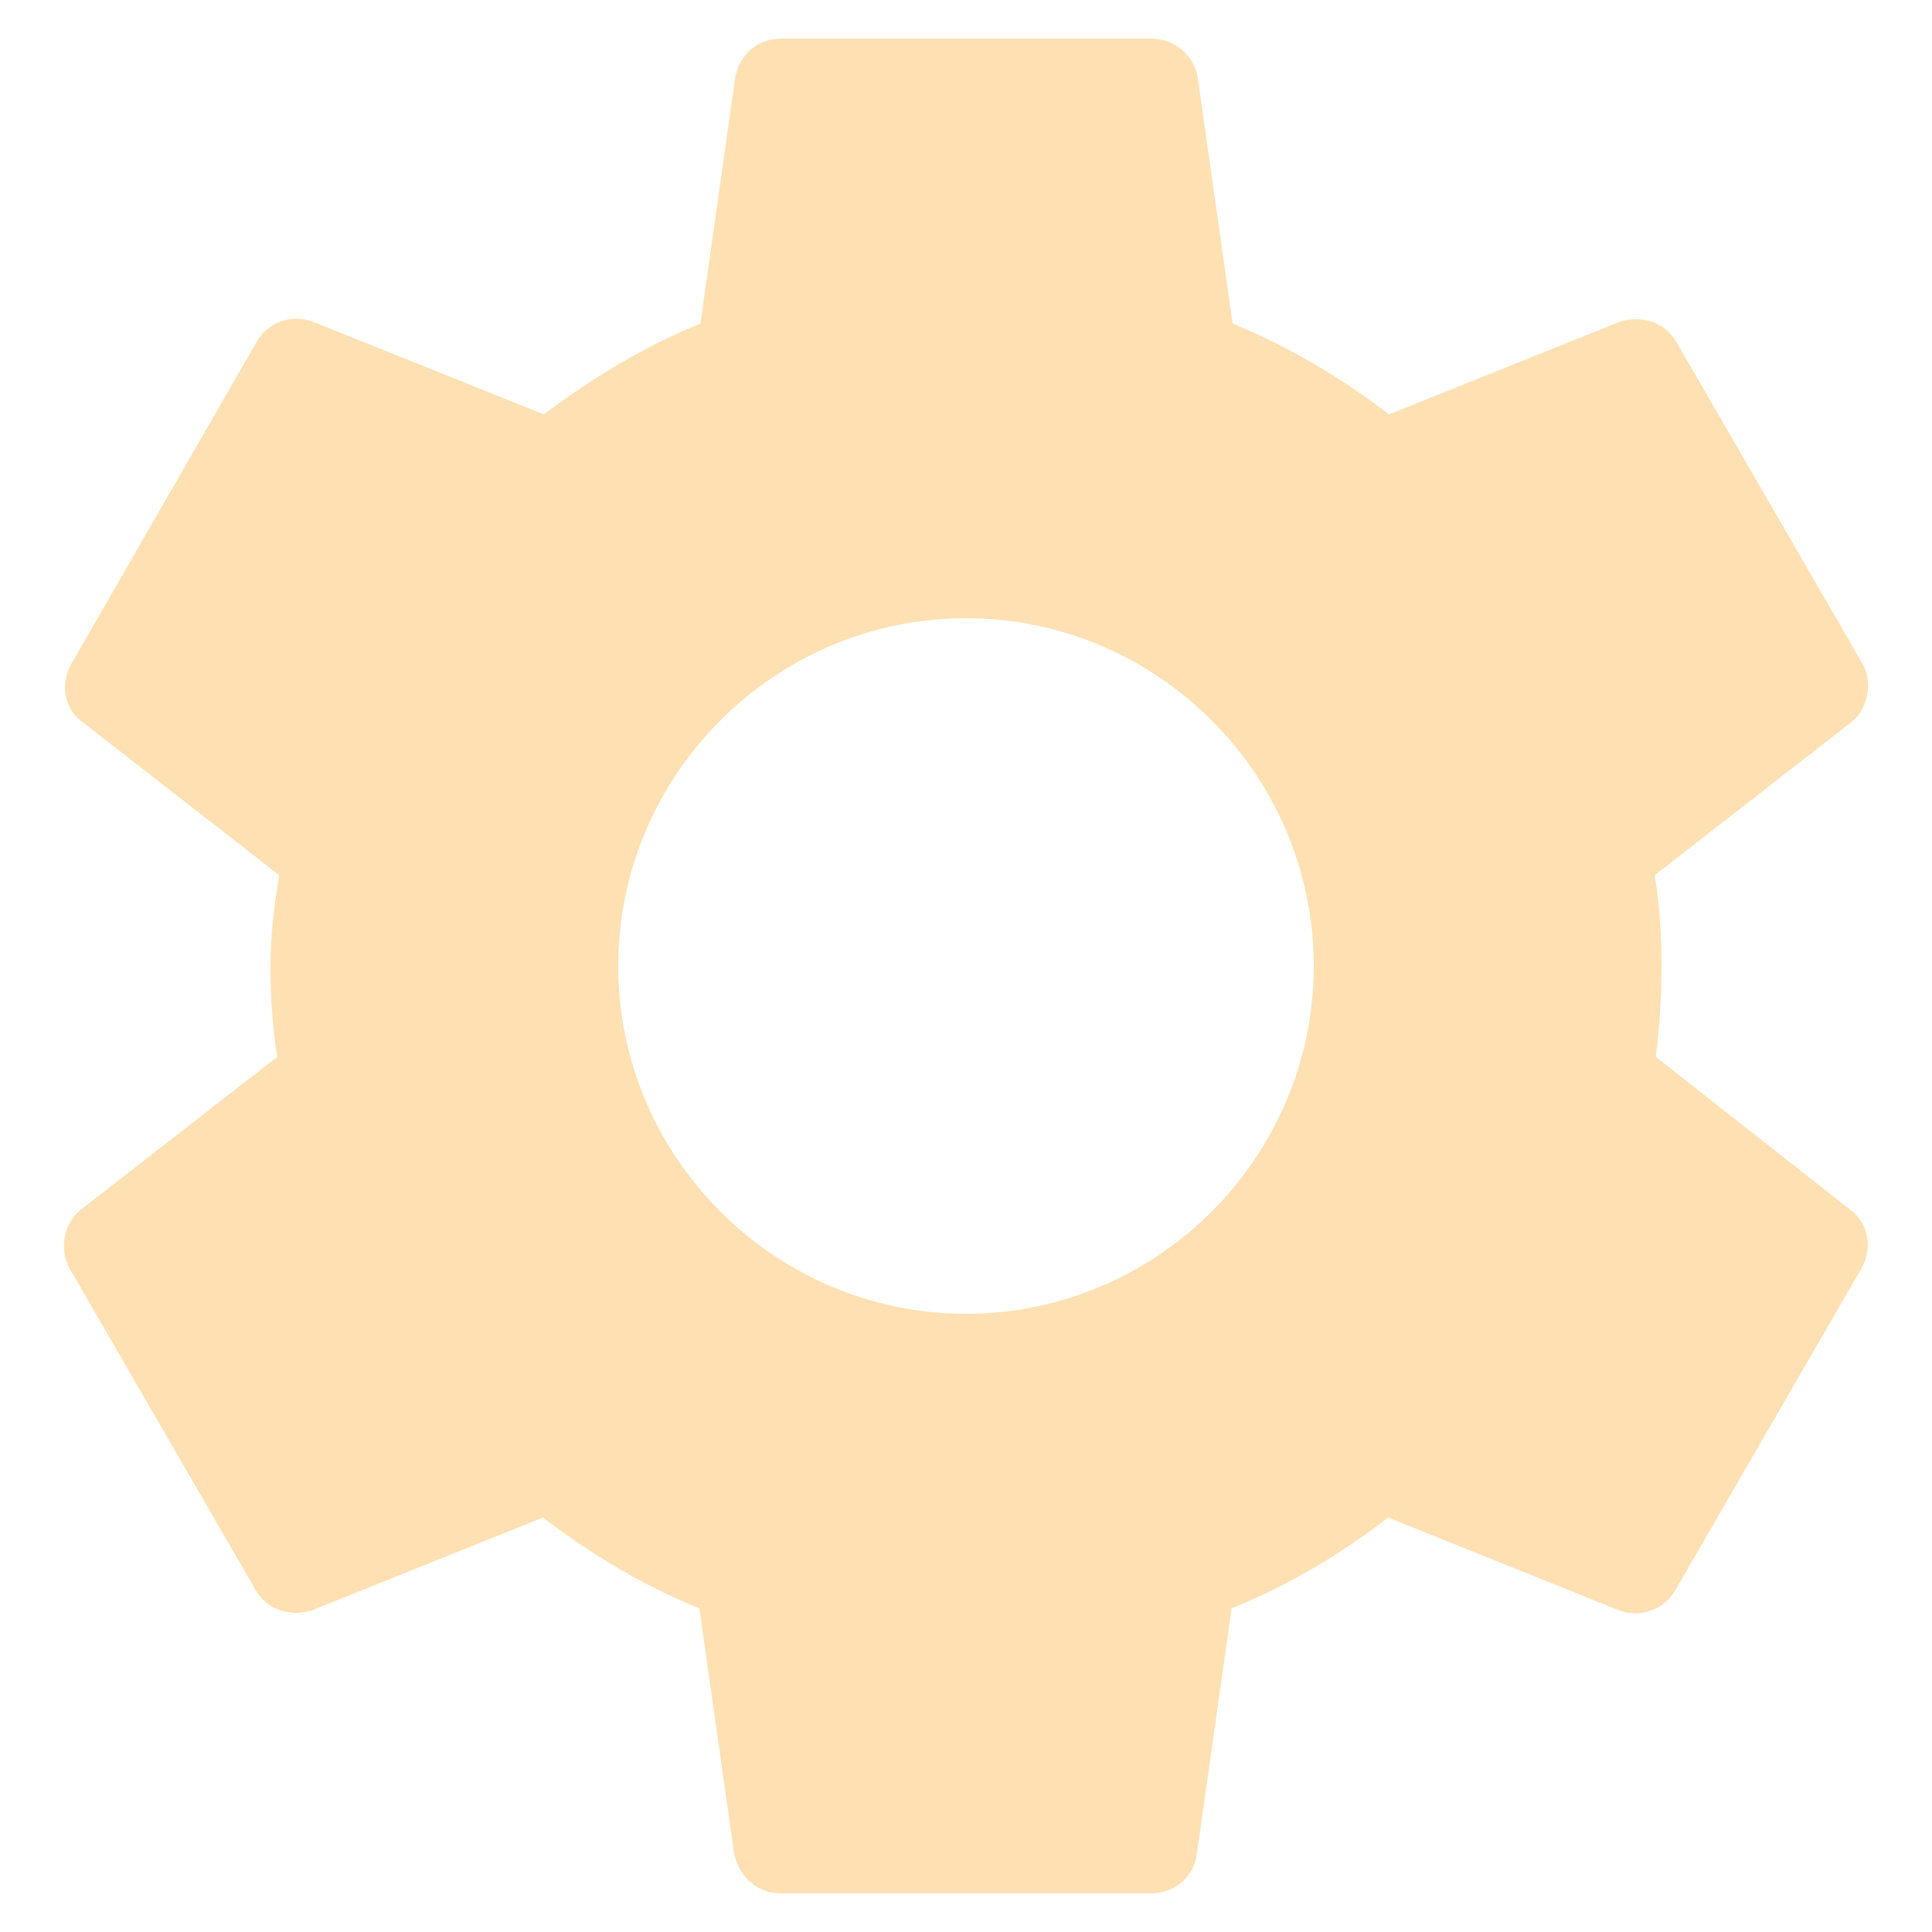 ﻿<?xml version="1.0" encoding="utf-8"?>
<svg version="1.1" xmlns:xlink="http://www.w3.org/1999/xlink" width="14px" height="14px" xmlns="http://www.w3.org/2000/svg">
  <g transform="matrix(1 0 0 1 -7 -14 )">
    <path d="M 13.405 8.764  L 11.998 7.658  C 12.026 7.448  12.04 7.231  12.04 7  C 12.04 6.776  12.026 6.552  11.991 6.342  L 13.412 5.236  C 13.538 5.138  13.573 4.949  13.496 4.809  L 12.152 2.485  C 12.068 2.331  11.893 2.282  11.739 2.331  L 10.066 3.003  C 9.716 2.737  9.345 2.513  8.932 2.345  L 8.68 0.567  C 8.652 0.399  8.512 0.28  8.344 0.28  L 5.656 0.28  C 5.488 0.28  5.355 0.399  5.327 0.567  L 5.075 2.345  C 4.662 2.513  4.284 2.744  3.941 3.003  L 2.268 2.331  C 2.114 2.275  1.939 2.331  1.855 2.485  L 0.518 4.809  C 0.434 4.956  0.462 5.138  0.602 5.236  L 2.023 6.342  C 1.988 6.552  1.96 6.783  1.96 7  C 1.96 7.217  1.974 7.448  2.009 7.658  L 0.588 8.764  C 0.462 8.862  0.427 9.051  0.504 9.191  L 1.848 11.515  C 1.932 11.669  2.107 11.718  2.261 11.669  L 3.934 10.997  C 4.284 11.263  4.655 11.487  5.068 11.655  L 5.32 13.433  C 5.355 13.601  5.488 13.72  5.656 13.72  L 8.344 13.72  C 8.512 13.72  8.652 13.601  8.673 13.433  L 8.925 11.655  C 9.338 11.487  9.716 11.263  10.059 10.997  L 11.732 11.669  C 11.886 11.725  12.061 11.669  12.145 11.515  L 13.489 9.191  C 13.573 9.037  13.538 8.862  13.405 8.764  Z M 9.52 7  C 9.52 8.386  8.386 9.52  7 9.52  C 5.614 9.52  4.48 8.386  4.48 7  C 4.48 5.614  5.614 4.48  7 4.48  C 8.386 4.48  9.52 5.614  9.52 7  Z " fill-rule="nonzero" fill="#ffe0b2" stroke="none" transform="matrix(1 0 0 1 7 14 )" />
  </g>
</svg>